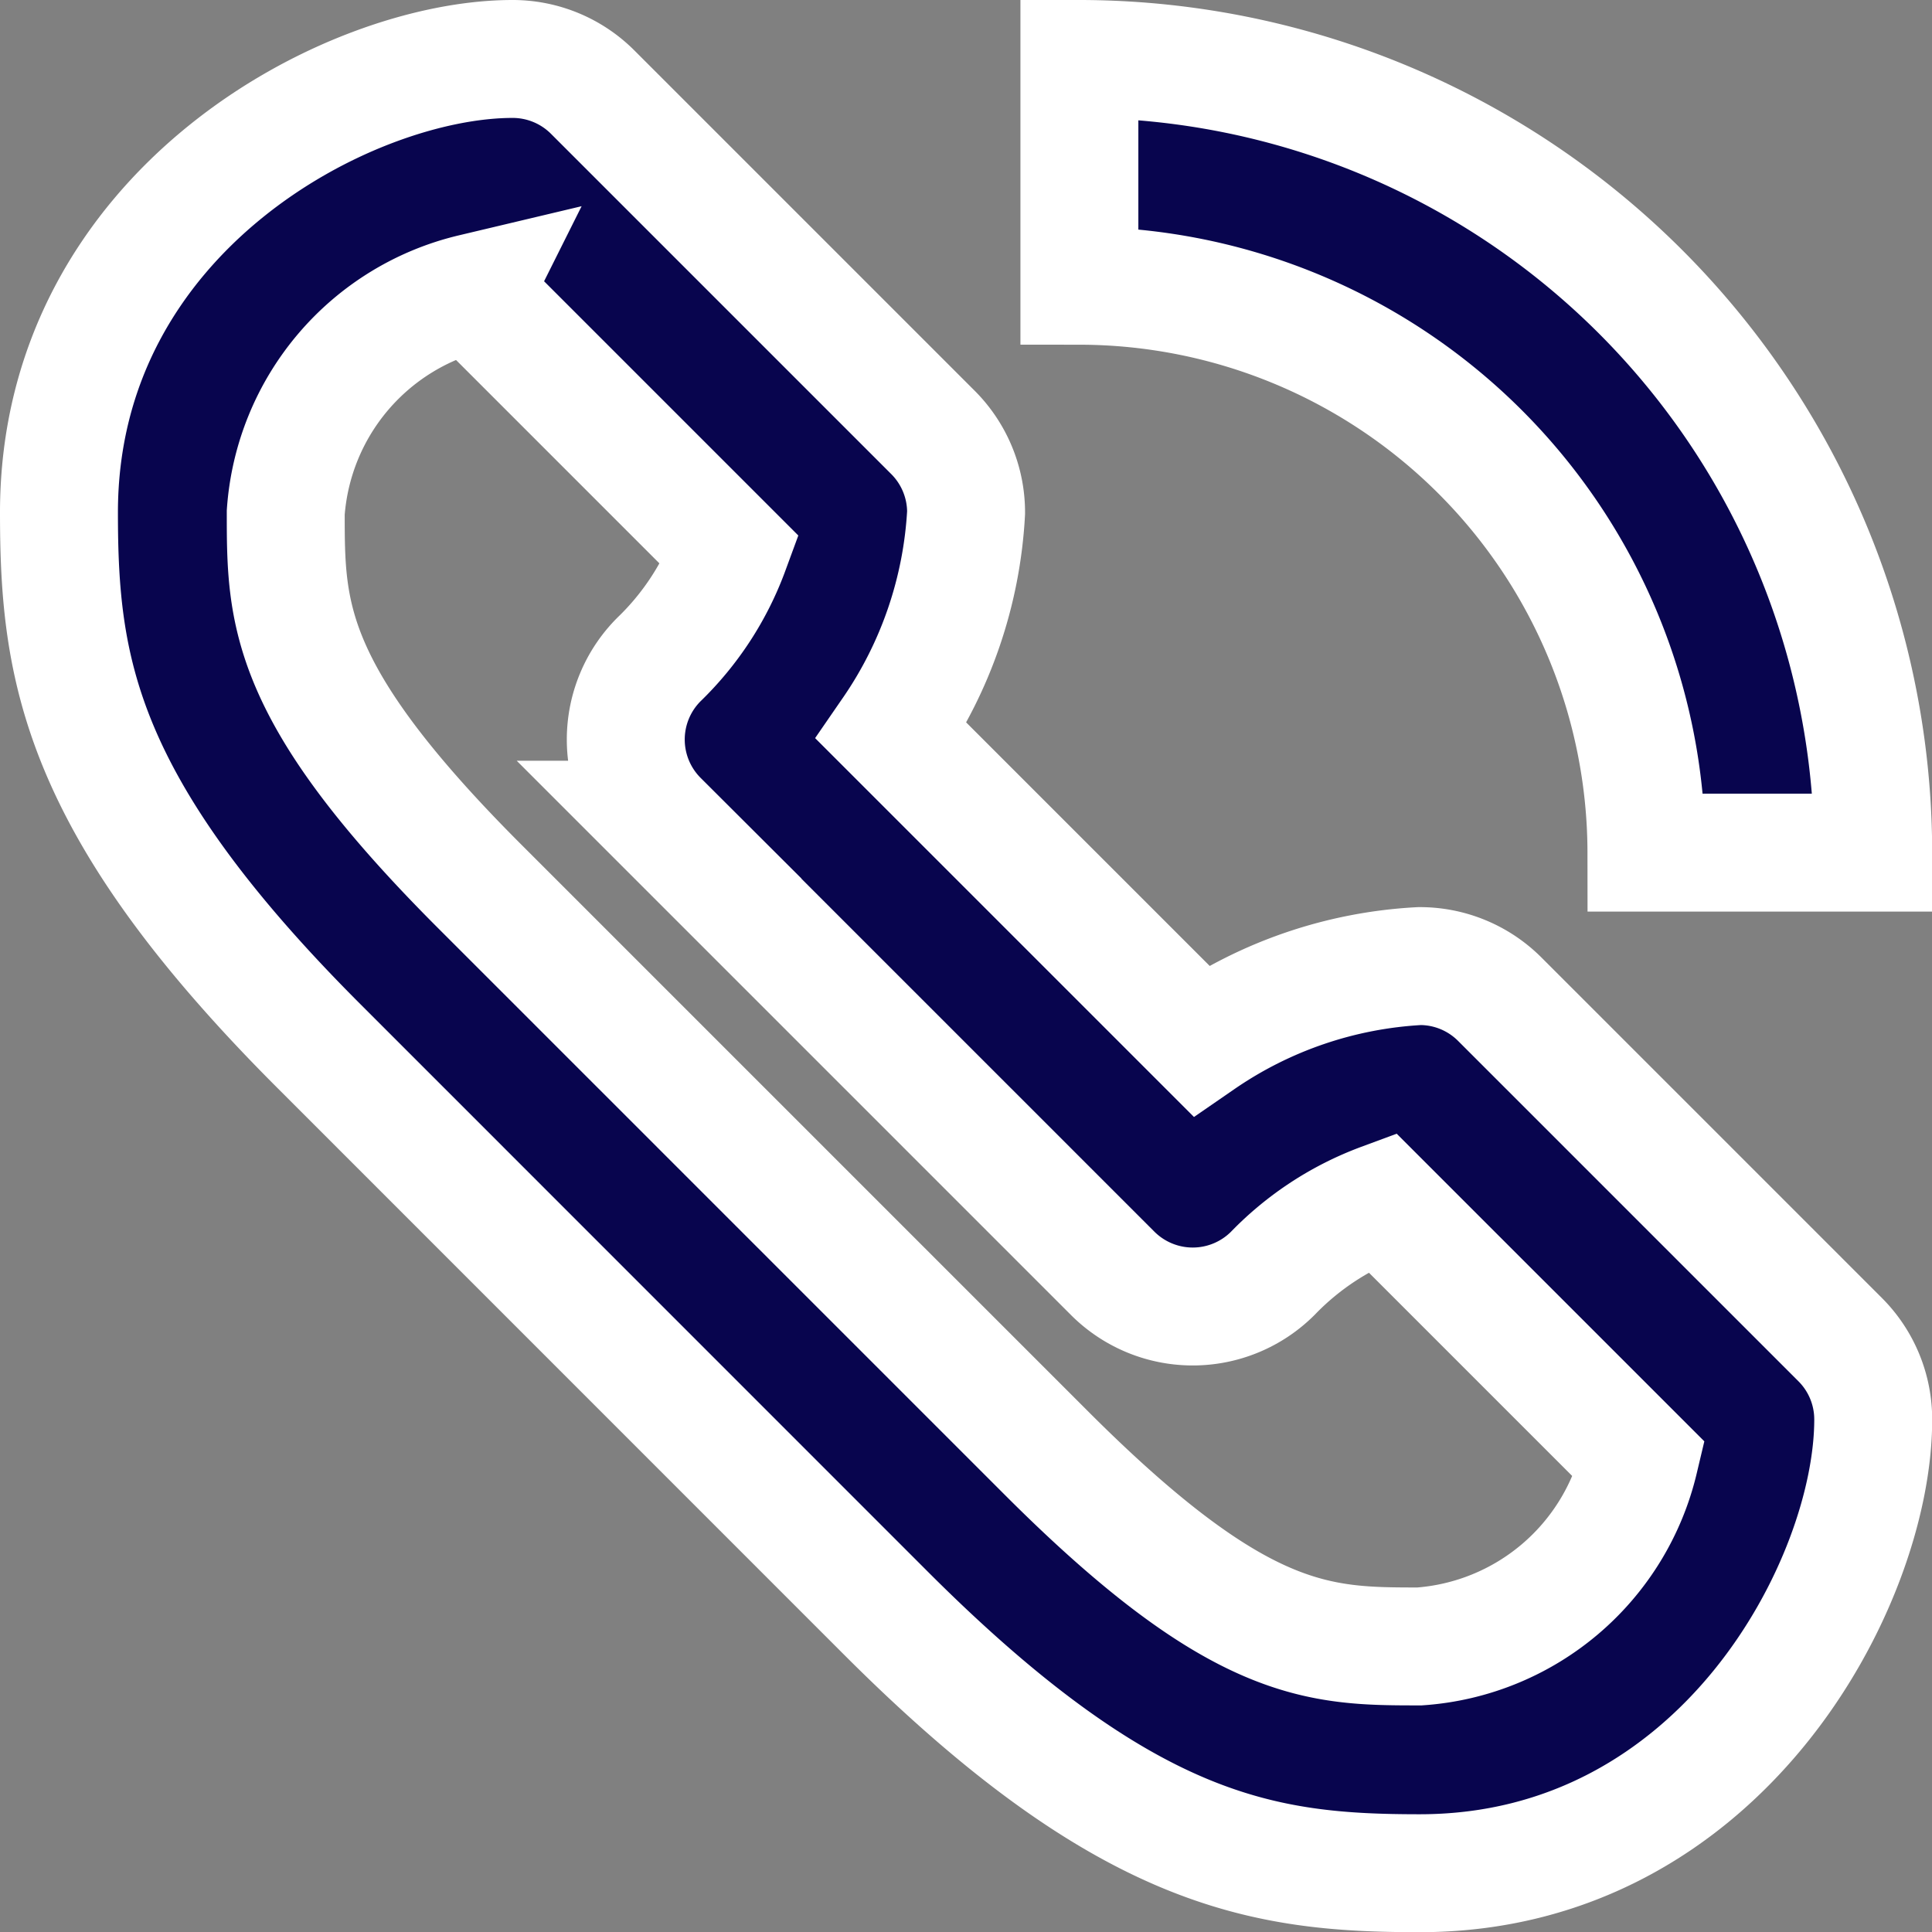 <svg xmlns="http://www.w3.org/2000/svg" width="21.298" height="21.298" viewBox="0 0 21.298 21.298">
  <rect x="0" y="0" width="21.298" height="21.298" fill="#808080" stroke="none"/>
  <g id="noun_call_539937" transform="translate(0.65 0.65)">
    <g id="Group_27347" data-name="Group 27347" transform="translate(0)">
      <path id="Path_53616" data-name="Path 53616" d="M15,20c-1.71,0-3.228-.211-5.883-2.866L2.866,10.882C.211,8.228,0,6.709,0,5,0,1.671,3.2,0,5,0a1.247,1.247,0,0,1,.884.366l3.75,3.75A1.247,1.247,0,0,1,10,5,4.693,4.693,0,0,1,9.178,7.41l3.411,3.411A4.684,4.684,0,0,1,15,10a1.244,1.244,0,0,1,.884.366l3.75,3.75A1.244,1.244,0,0,1,20,15C20,16.793,18.327,20,15,20ZM4.558,2.577A2.685,2.685,0,0,0,2.5,5c0,1.107,0,1.982,2.133,4.116l6.249,6.249C13.016,17.5,13.891,17.5,15,17.5a2.685,2.685,0,0,0,2.422-2.058l-2.84-2.84a3.227,3.227,0,0,0-1.2.784,1.248,1.248,0,0,1-1.767,0l-5-5a1.248,1.248,0,0,1,0-1.767,3.207,3.207,0,0,0,.782-1.2l-2.84-2.84ZM20,8.749H17.5A6.256,6.256,0,0,0,11.249,2.5V0A8.759,8.759,0,0,1,20,8.749Z" transform="translate(0)" fill="#08054e" stroke="#fff" stroke-width="1.3"/>
    </g>
  </g>
</svg>

